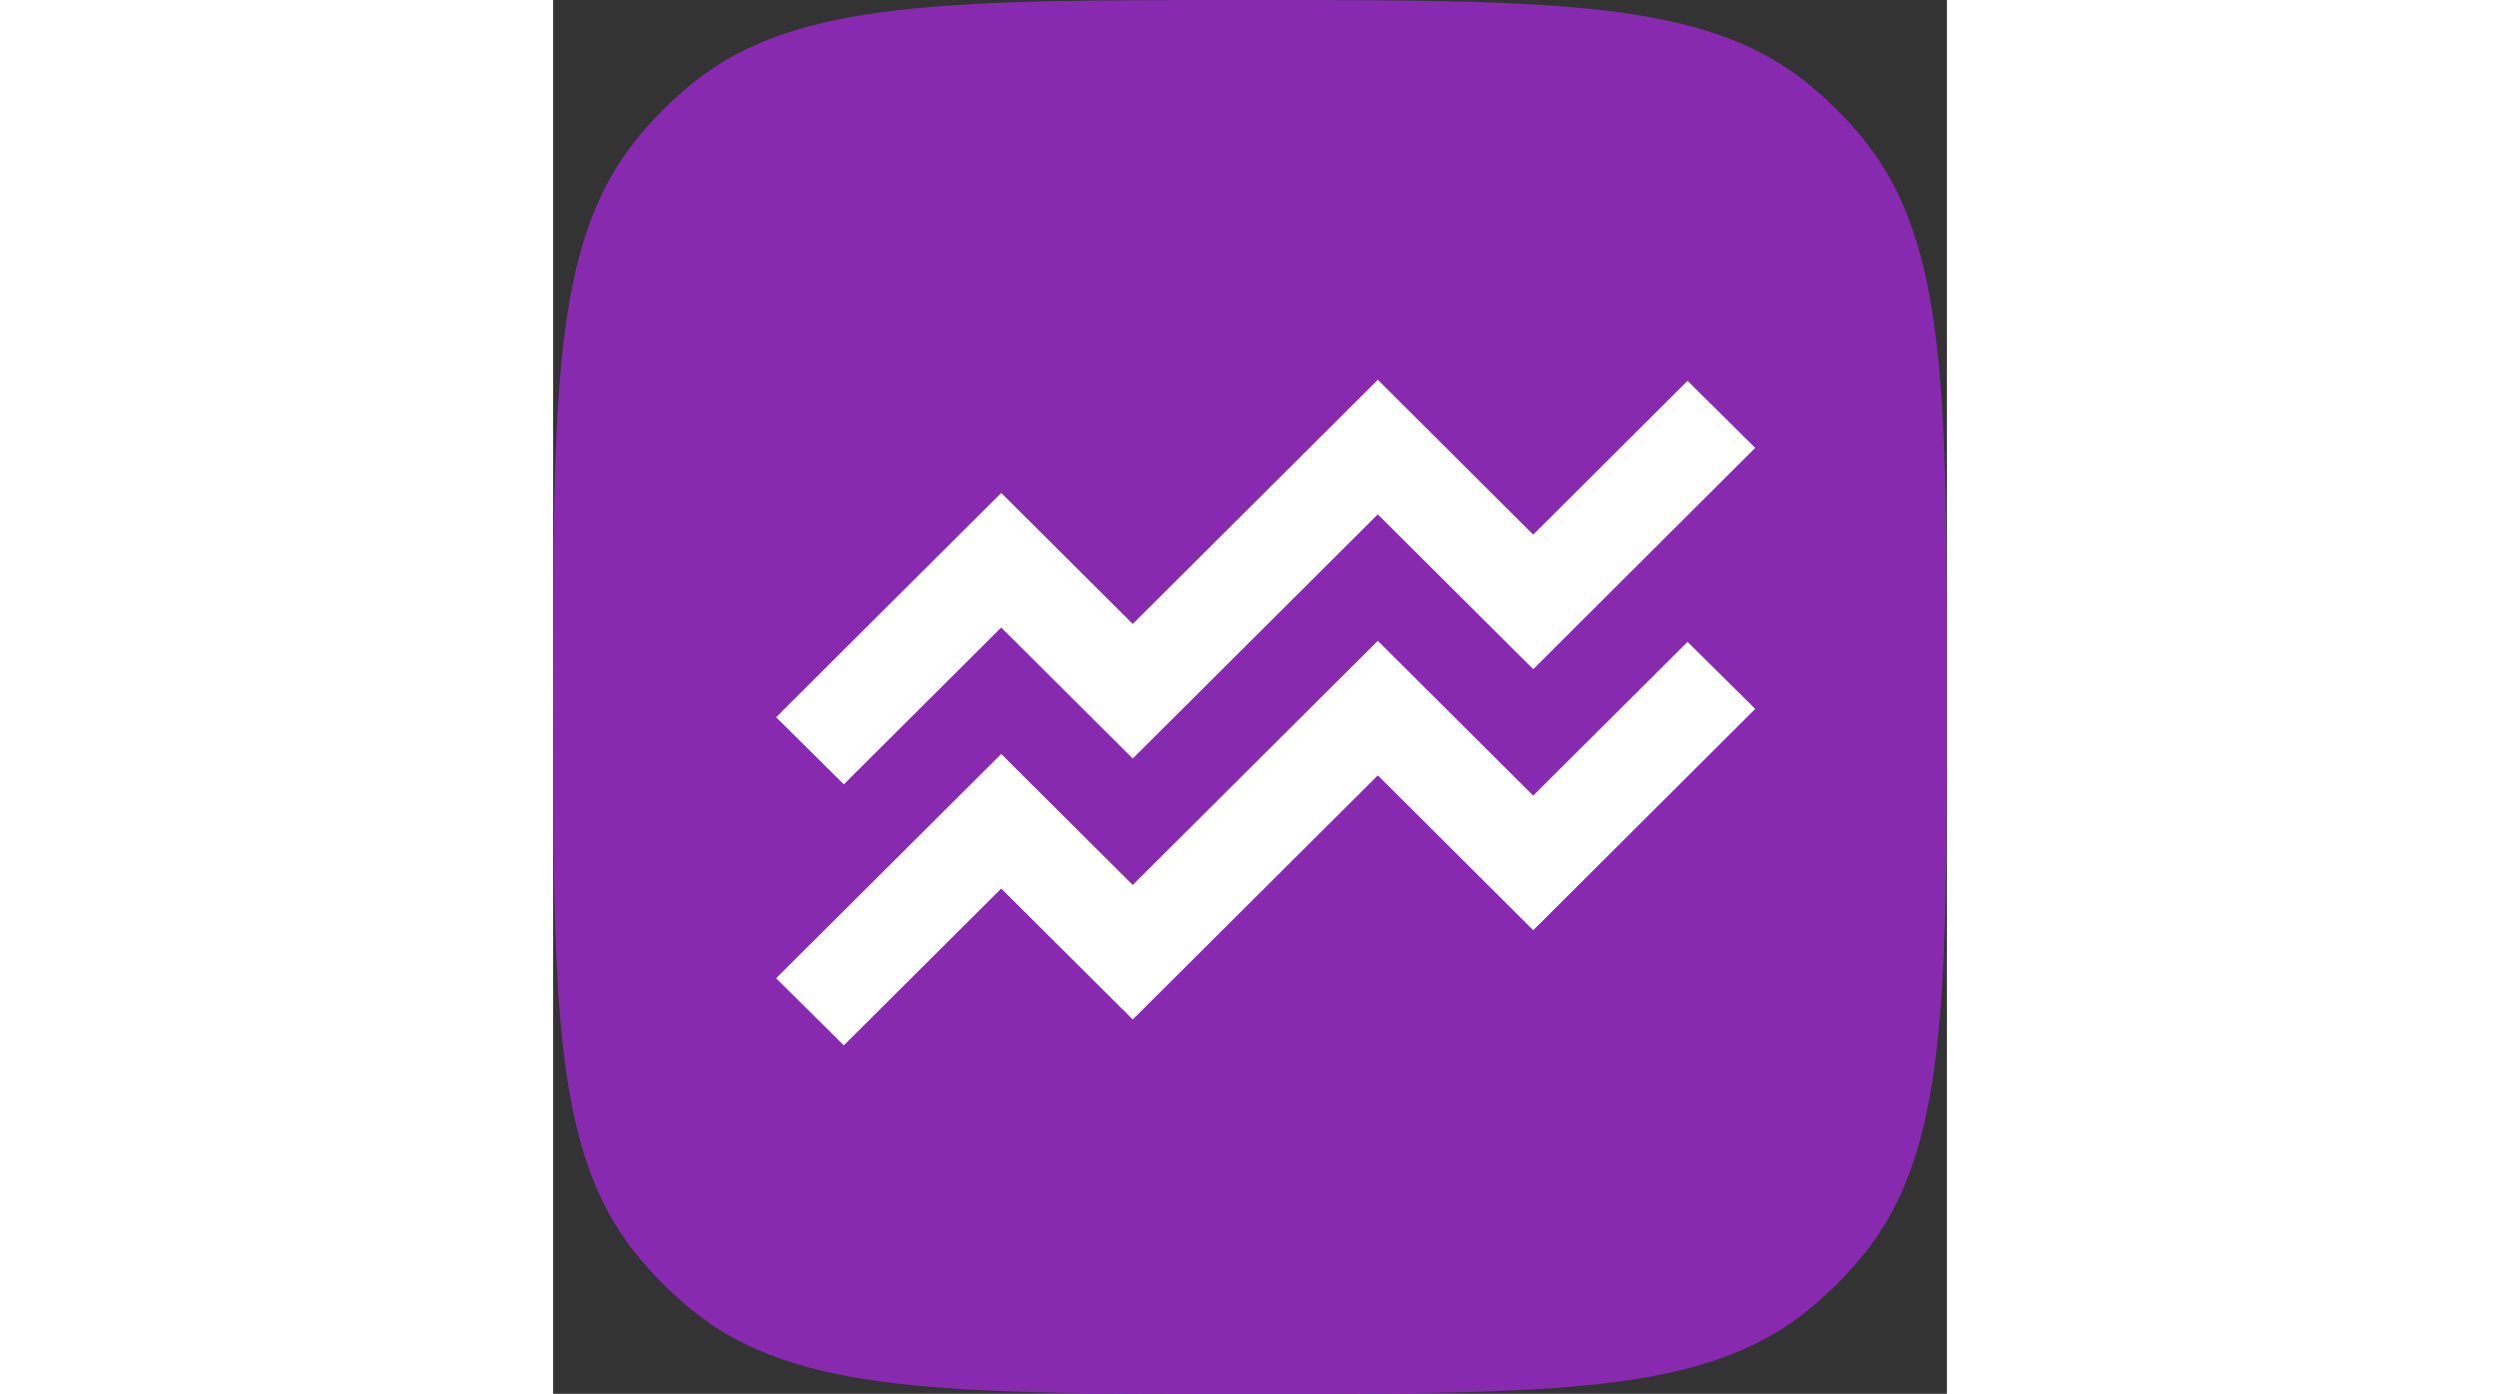 <svg width="113" height="63" viewBox="0 0 33 33" fill="none" xmlns="http://www.w3.org/2000/svg">
  <rect x="0" y="0" width="33" height="33" fill="#333333" stroke="none"/>
  <path d="M0 16.5C0 9.348 0 5.771 1.94 3.341C2.353 2.823 2.823 2.353 3.341 1.94C5.771 0 9.348 0 16.5 0V0C23.652 0 27.229 0 29.66 1.94C30.177 2.353 30.646 2.823 31.06 3.341C33 5.771 33 9.348 33 16.5V16.5C33 23.652 33 27.229 31.06 29.66C30.646 30.177 30.177 30.646 29.66 31.06C27.229 33 23.652 33 16.5 33V33C9.348 33 5.771 33 3.341 31.06C2.823 30.646 2.353 30.177 1.94 29.66C0 27.229 0 23.652 0 16.5V16.5Z" fill="#872AB0"/>
  <path fill-rule="evenodd" clip-rule="evenodd" d="M19.526 15.172L23.205 18.837L26.859 15.196L28.462 16.784L23.206 22.024L19.526 18.358L13.724 24.138L10.61 21.037L6.883 24.75L5.28 23.161L10.61 17.851L13.724 20.952L19.526 15.172Z" fill="white"/>
  <path fill-rule="evenodd" clip-rule="evenodd" d="M19.526 8.992L23.205 12.658L26.859 9.016L28.462 10.604L23.206 15.844L19.526 12.178L13.724 17.959L10.61 14.857L6.883 18.57L5.28 16.981L10.61 11.671L13.724 14.772L19.526 8.992Z" fill="white"/>
</svg>
